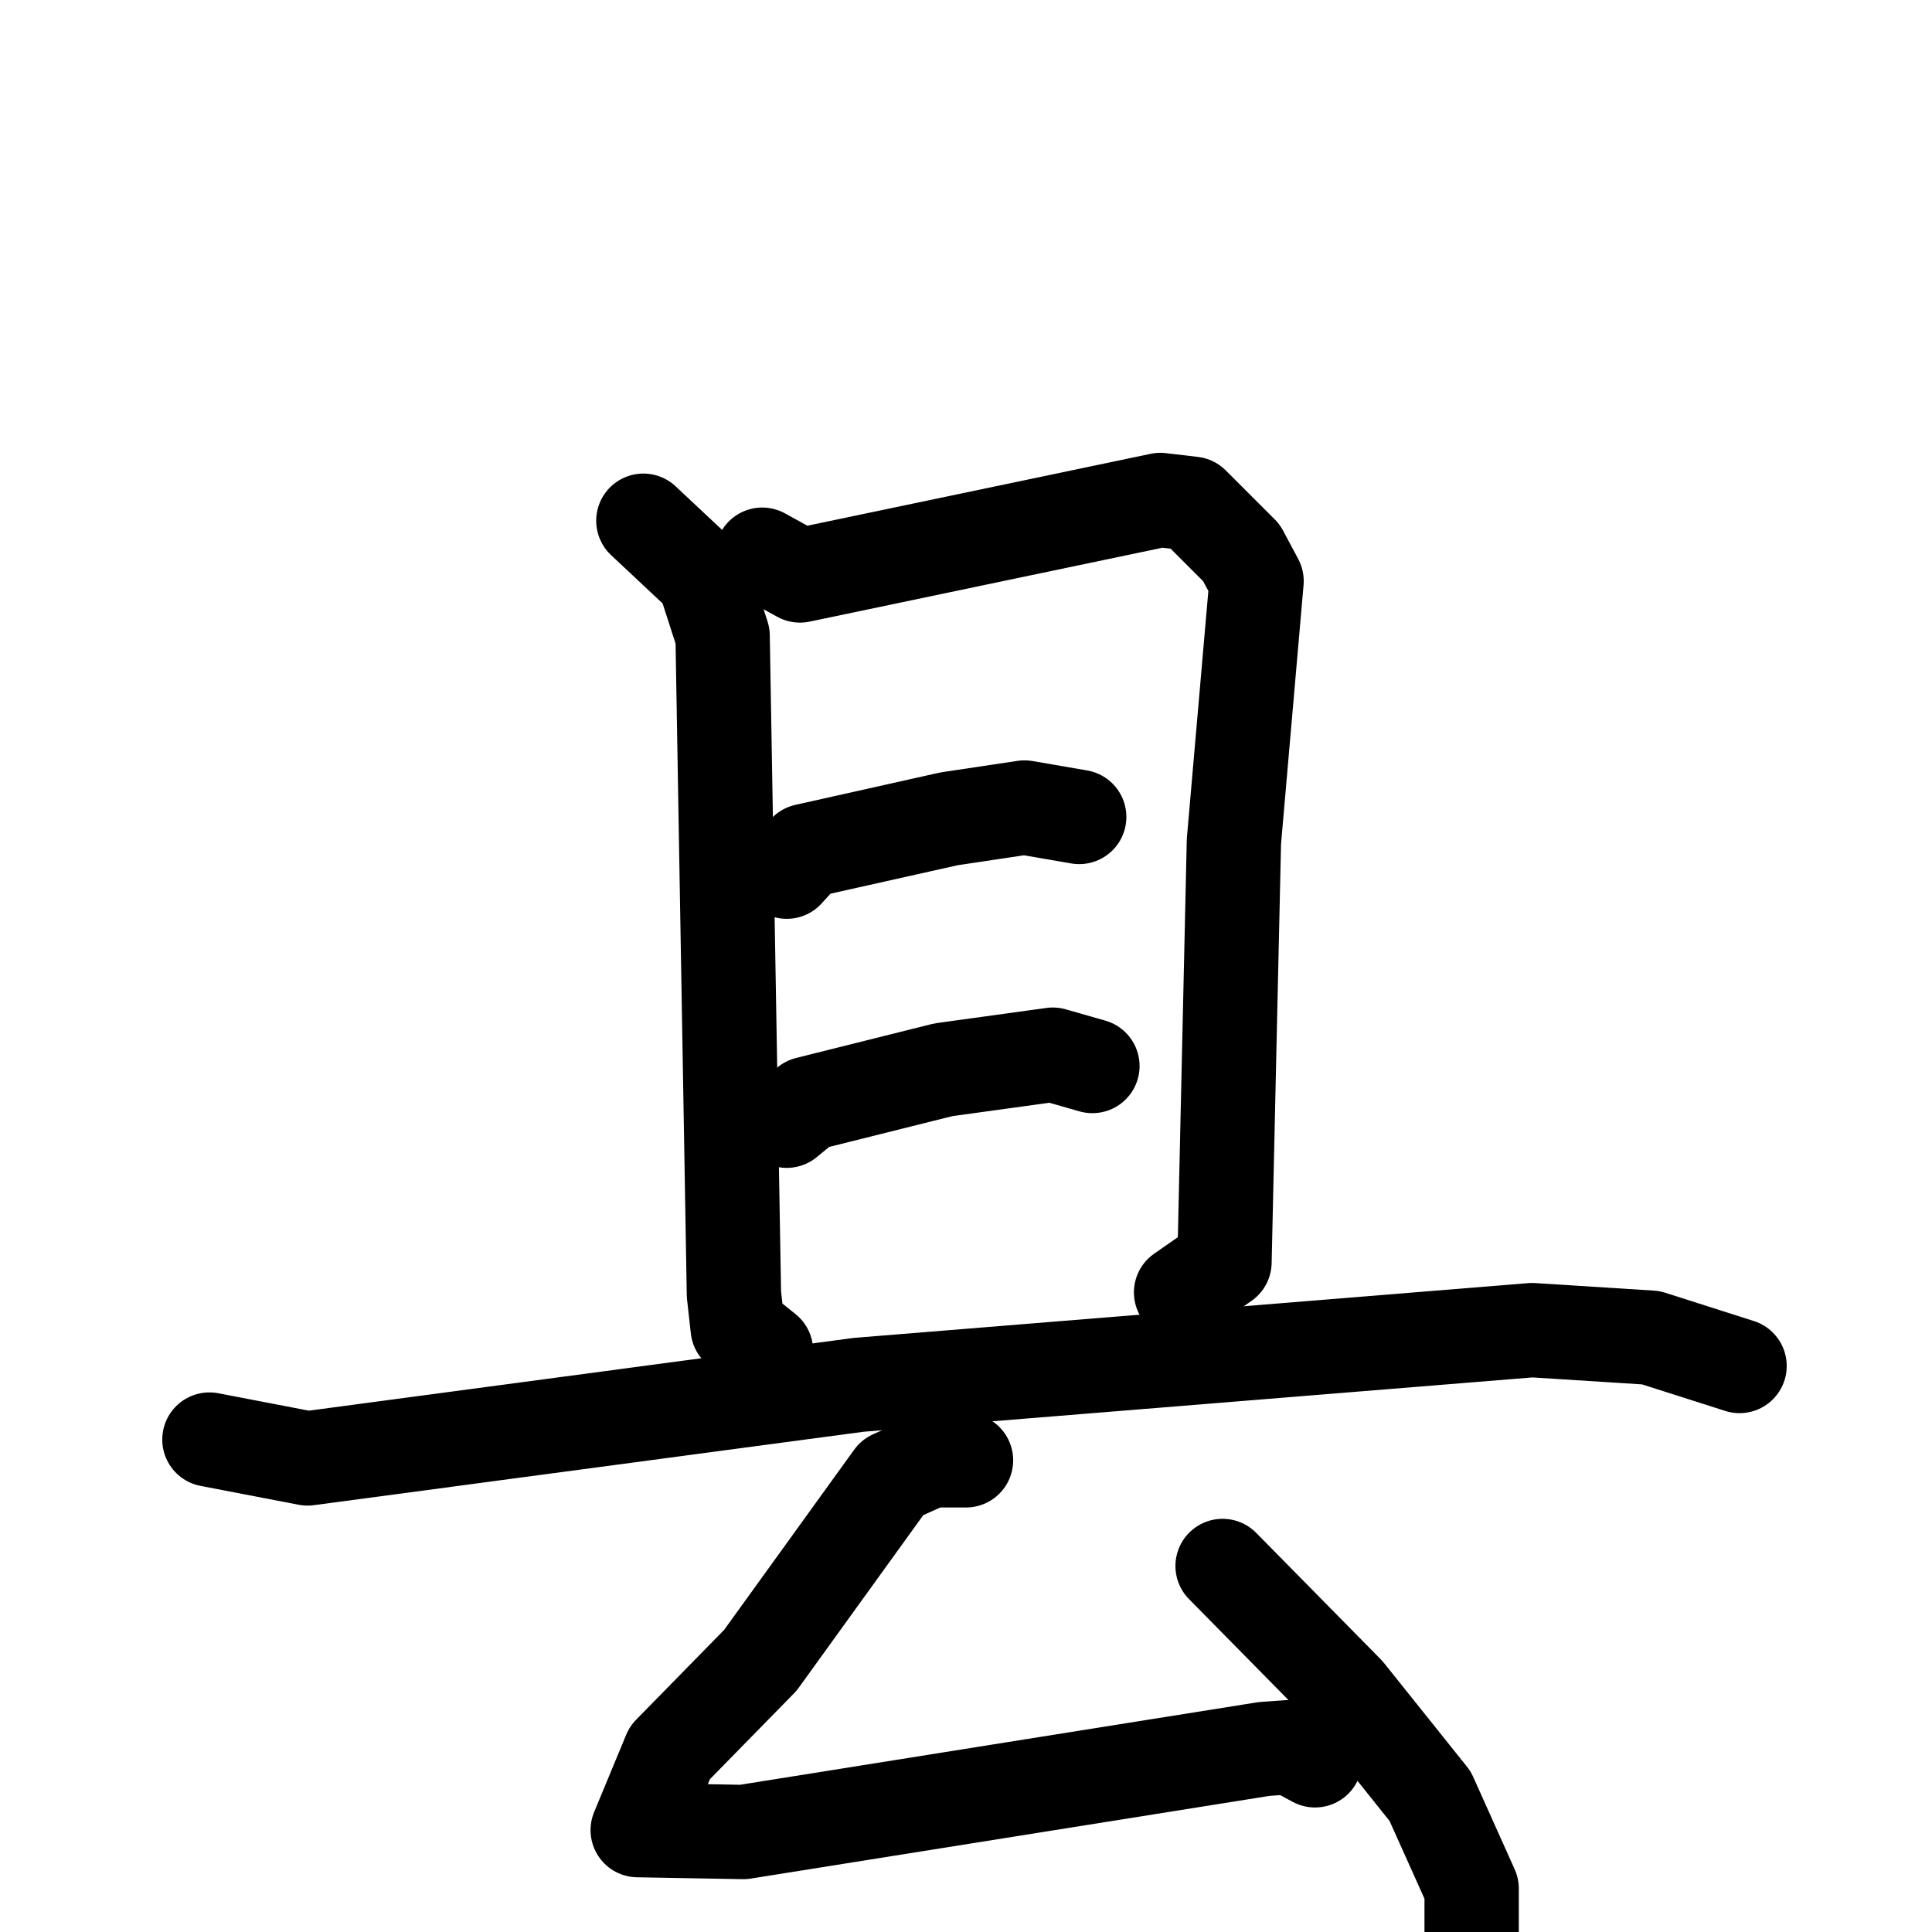 <svg xmlns="http://www.w3.org/2000/svg" viewBox="0 0 1024 1024">
  <g style="fill:none;stroke:#000000;stroke-width:50;stroke-linecap:round;stroke-linejoin:round;" transform="scale(1, 1) translate(0, 0)">
    <path d="M 341.0,276.0 L 373.0,306.0 L 383.0,337.0 L 389.0,686.0 L 391.0,704.0 L 406.0,716.0"/>
    <path d="M 404.0,294.0 L 424.0,305.0 L 615.0,265.0 L 632.0,267.0 L 658.0,293.0 L 666.0,308.0 L 654.0,446.0 L 649.0,669.0 L 626.0,685.0"/>
    <path d="M 417.0,462.0 L 427.0,451.0 L 503.0,434.0 L 543.0,428.0 L 572.0,433.0"/>
    <path d="M 417.0,594.0 L 428.0,585.0 L 500.0,567.0 L 558.0,559.0 L 579.0,565.0"/>
    <path d="M 111.0,763.0 L 163.0,773.0 L 455.0,734.0 L 812.0,705.0 L 875.0,709.0 L 922.0,724.0"/>
    <path d="M 512.0,774.0 L 493.0,774.0 L 473.0,783.0 L 403.0,880.0 L 355.0,929.0 L 338.0,970.0 L 394.0,971.0 L 670.0,927.0 L 684.0,926.0 L 697.0,933.0"/>
    <path d="M 648.0,830.0 L 714.0,897.0 L 758.0,952.0 L 780.0,1001.0 L 780.0,1026.0"/>
  </g>
</svg>
